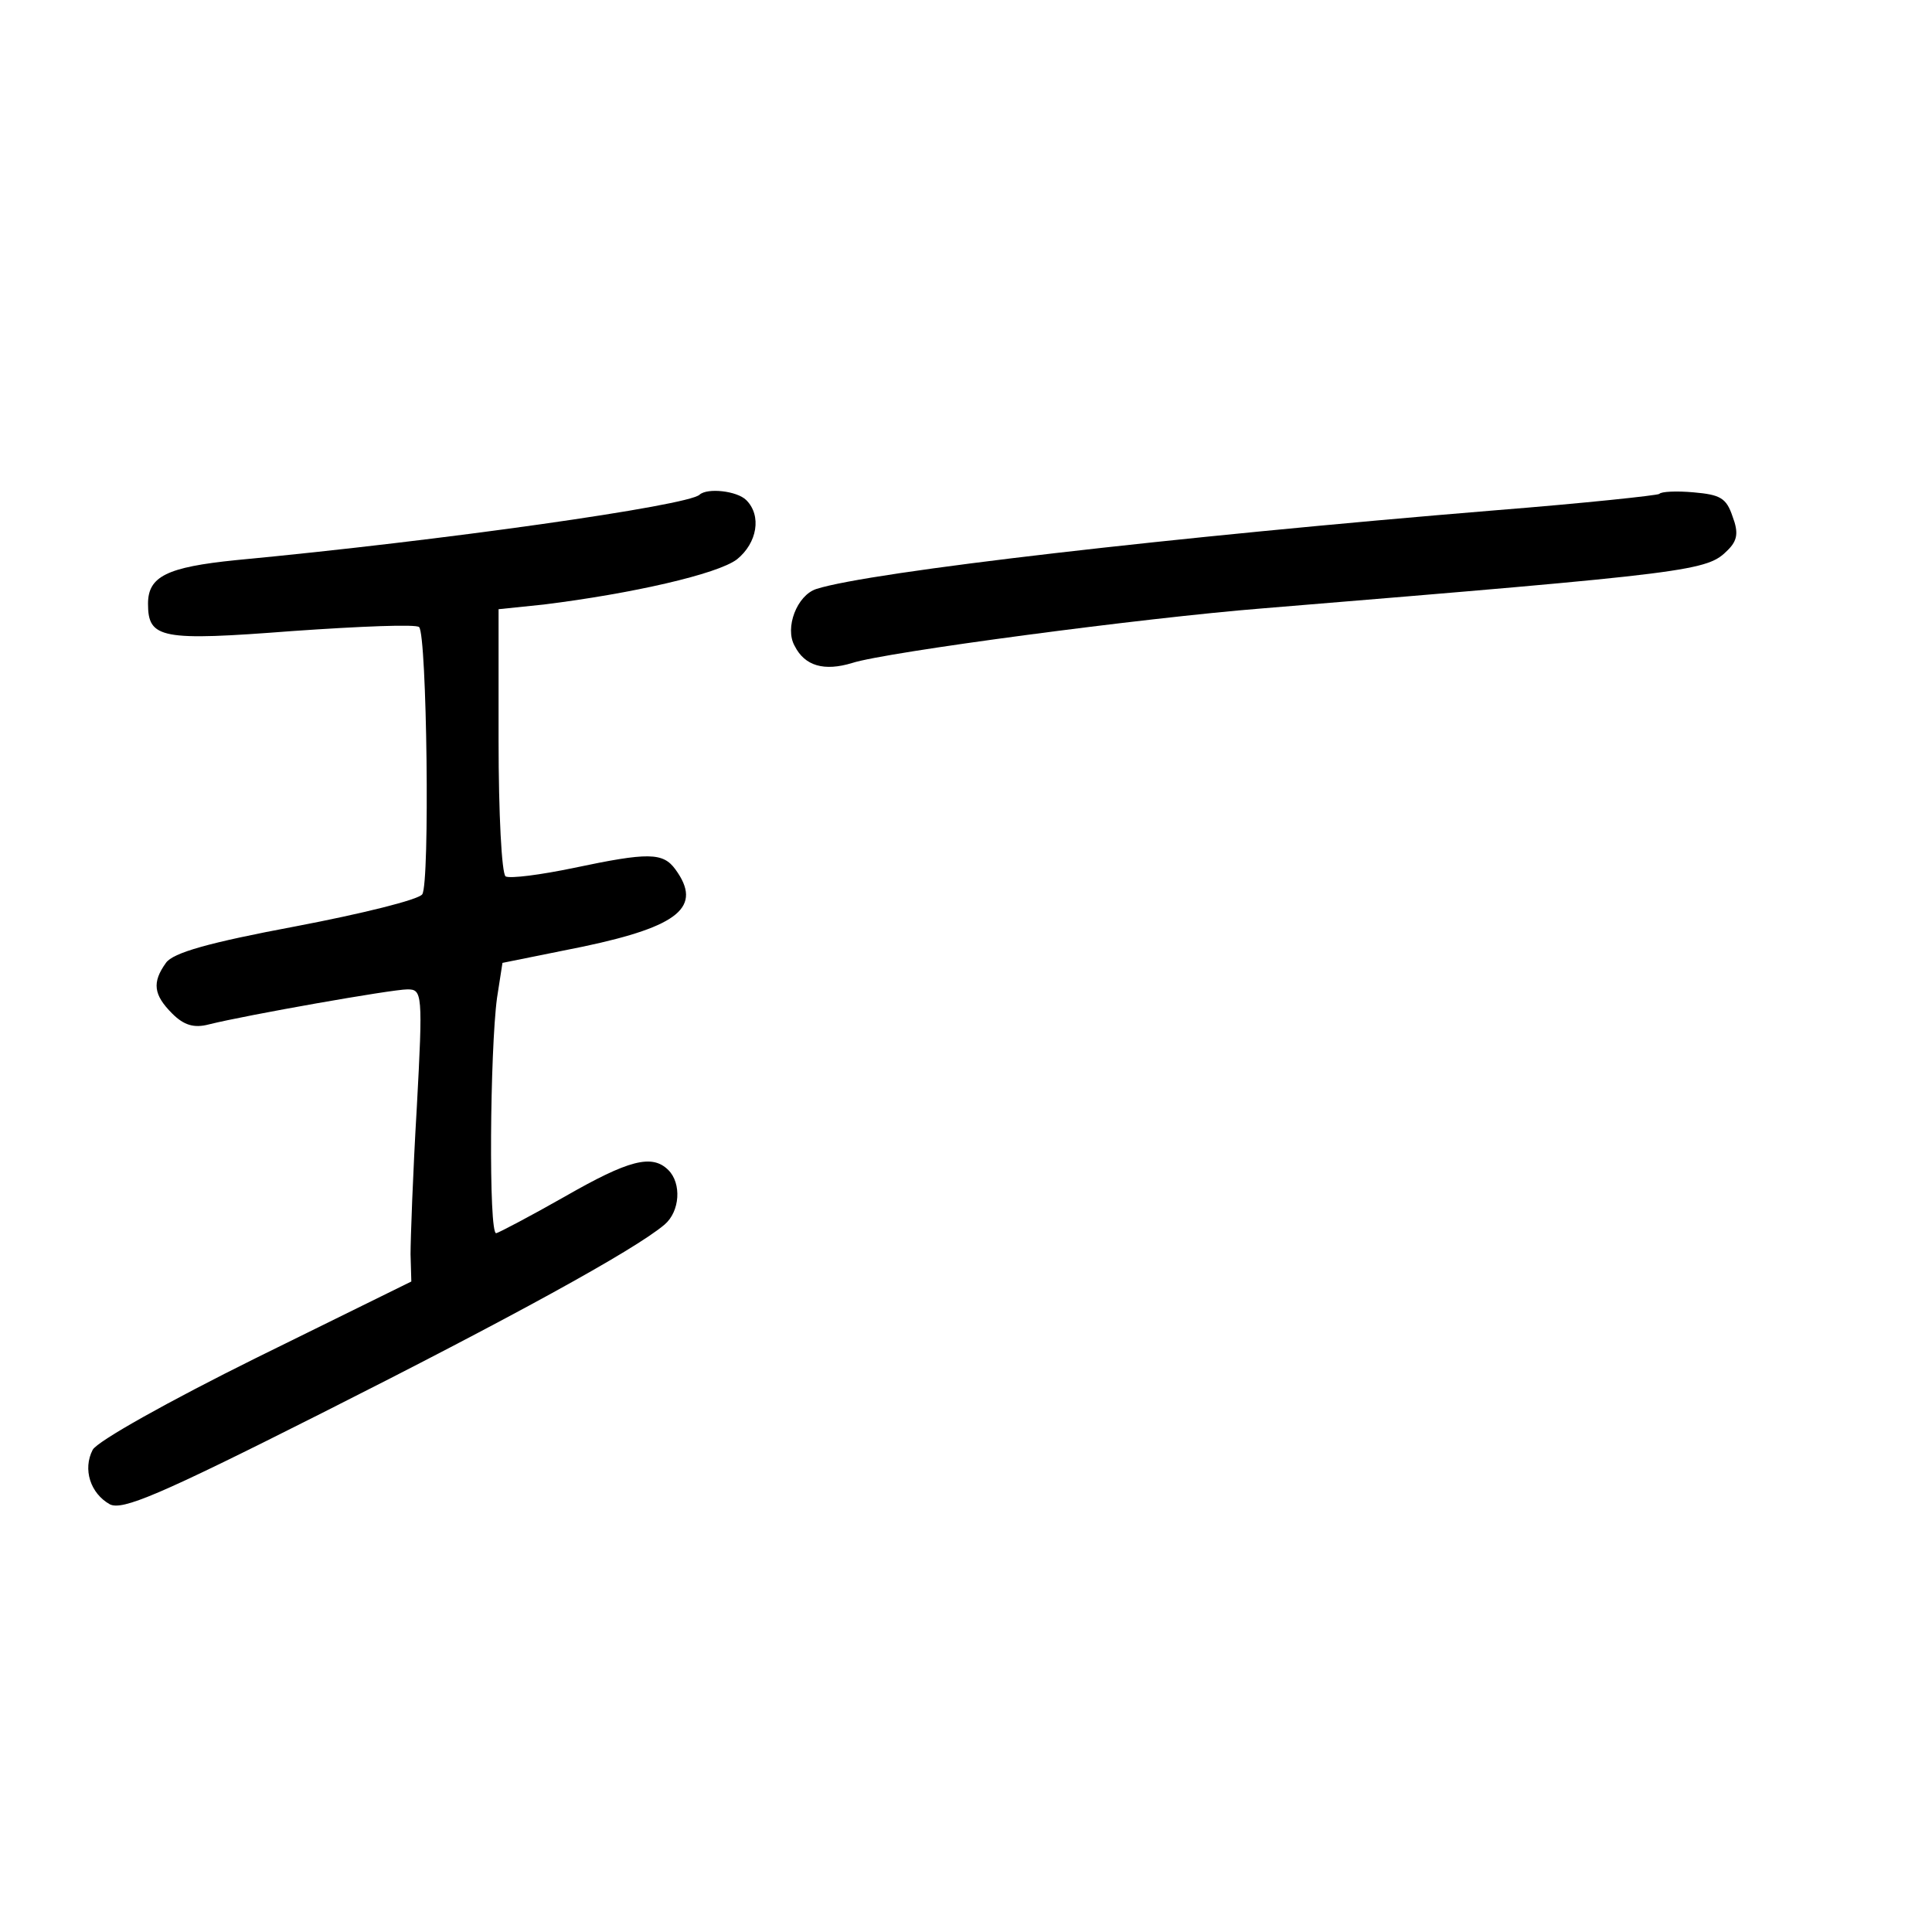 <?xml version="1.0" standalone="no"?>
<!DOCTYPE svg PUBLIC "-//W3C//DTD SVG 20010904//EN"
 "http://www.w3.org/TR/2001/REC-SVG-20010904/DTD/svg10.dtd">
<svg version="1.0" xmlns="http://www.w3.org/2000/svg"
 width="248pt" height="248pt" viewBox="0 0 248 248"
 preserveAspectRatio="xMidYMid meet">
<g transform="translate(0,248) scale(0.1,-0.1)"
fill="#000000" stroke="none">
<path d="M898 1845 c-14 -14 -330 -59 -595 -84 -89 -9 -113 -21 -113 -56 0
-45 17 -48 186 -35 86 6 159 9 162 5 10 -10 14 -329 4 -343 -5 -7 -78 -25
-162 -41 -112 -21 -158 -34 -167 -47 -18 -25 -16 -41 8 -65 15 -15 28 -19 47
-14 48 12 235 45 255 45 19 0 20 -5 12 -152 -5 -84 -8 -169 -8 -188 l1 -35
-199 -98 c-113 -56 -204 -107 -210 -118 -13 -25 -3 -56 22 -70 16 -8 62 11
272 117 240 121 401 209 440 242 20 17 22 53 5 70 -21 21 -51 13 -133 -34 -44
-25 -84 -46 -88 -47 -10 -2 -8 235 1 302 l7 45 104 21 c123 26 153 51 118 99
-16 22 -35 22 -130 2 -43 -9 -82 -14 -88 -11 -5 4 -9 80 -9 174 l0 169 58 6
c113 14 223 39 248 58 26 21 32 56 12 76 -12 12 -50 16 -60 7z"/>
<path d="M2130 1846 c-3 -2 -97 -12 -210 -21 -414 -34 -803 -79 -872 -101 -25
-8 -41 -50 -28 -73 13 -26 38 -33 74 -22 43 14 375 58 526 70 559 46 571 48
598 75 12 12 14 22 6 43 -8 24 -16 28 -50 31 -22 2 -42 1 -44 -2z"/>
</g>
</svg>
